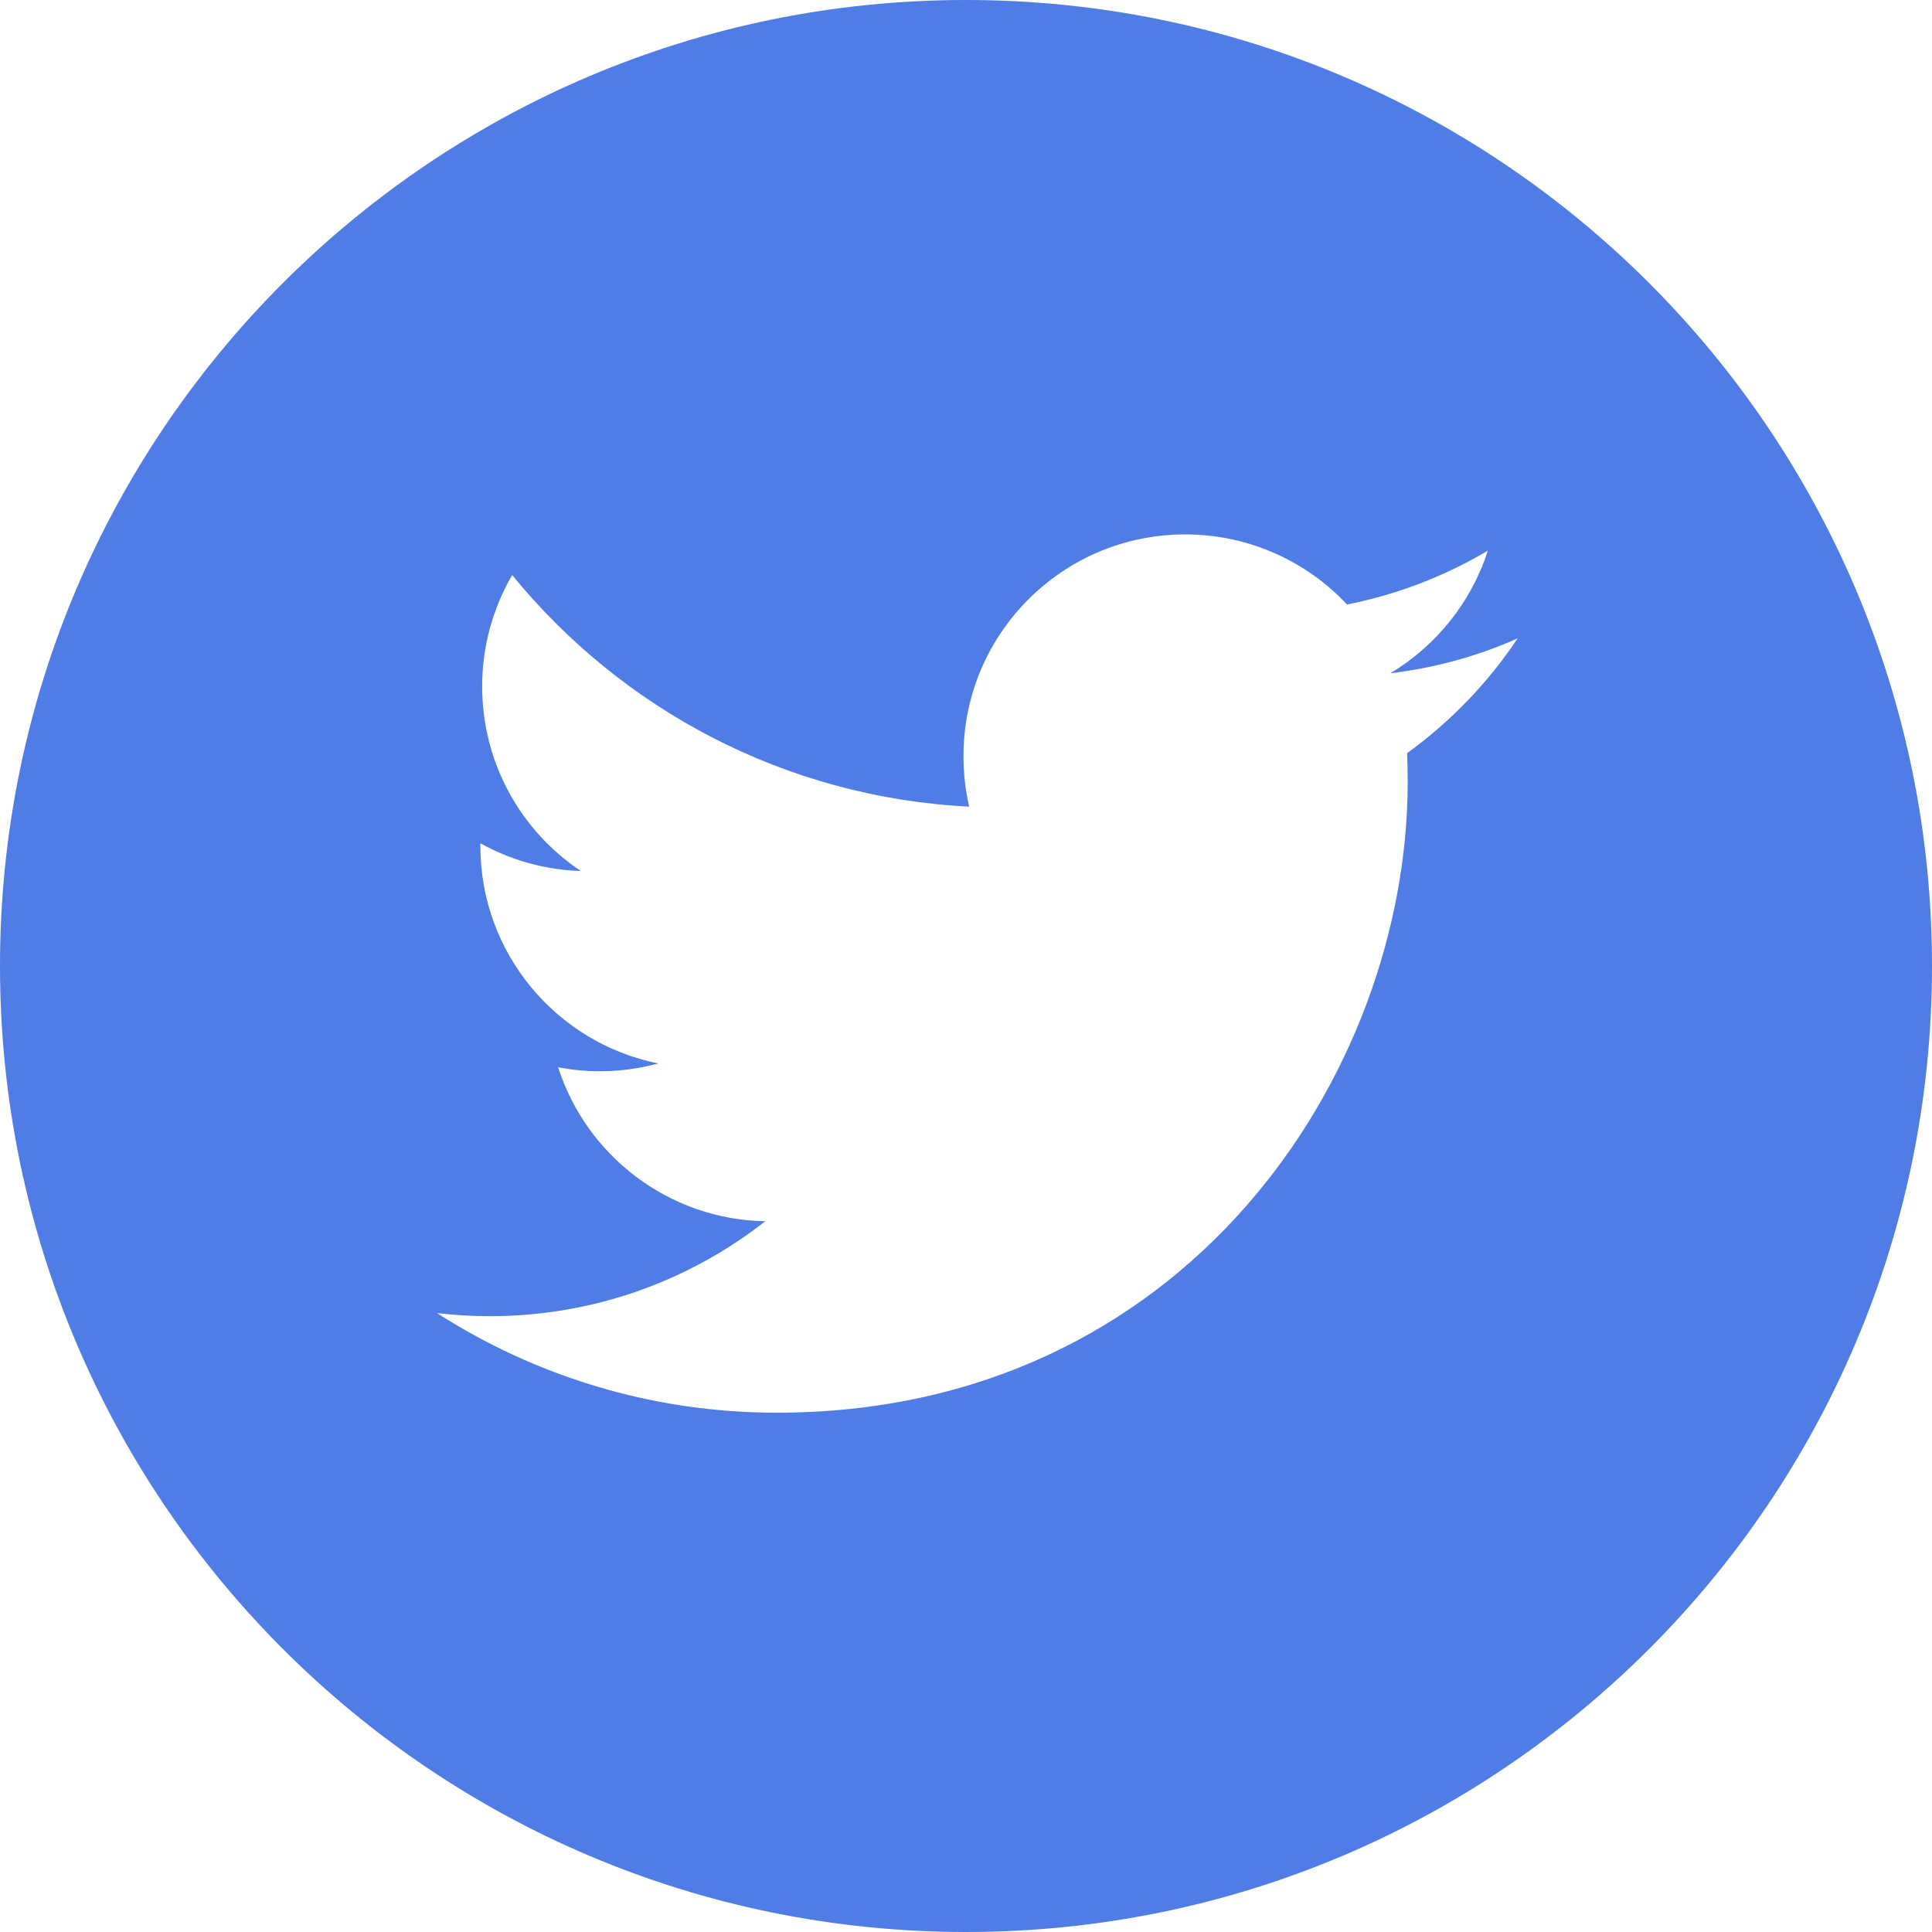 <svg width="48" height="48" viewBox="0 0 48 48" fill="none" xmlns="http://www.w3.org/2000/svg">
<path d="M24 0C10.747 0 0 10.747 0 24C0 37.253 10.747 48 24 48C37.253 48 48 37.253 48 24C48 10.747 37.253 0 24 0ZM34.958 18.713C34.969 18.949 34.974 19.186 34.974 19.425C34.974 26.704 29.433 35.098 19.3 35.098H19.301H19.3C16.189 35.098 13.295 34.186 10.857 32.623C11.288 32.674 11.726 32.7 12.171 32.7C14.752 32.7 17.127 31.819 19.013 30.342C16.601 30.297 14.568 28.704 13.866 26.515C14.202 26.58 14.547 26.615 14.902 26.615C15.404 26.615 15.891 26.547 16.354 26.421C13.834 25.916 11.935 23.689 11.935 21.021C11.935 20.996 11.935 20.974 11.935 20.951C12.678 21.364 13.527 21.612 14.431 21.64C12.951 20.653 11.979 18.966 11.979 17.054C11.979 16.045 12.252 15.1 12.725 14.286C15.442 17.619 19.502 19.811 24.08 20.041C23.985 19.638 23.937 19.217 23.937 18.785C23.937 15.744 26.404 13.277 29.446 13.277C31.03 13.277 32.462 13.947 33.467 15.018C34.722 14.77 35.9 14.312 36.965 13.681C36.553 14.966 35.68 16.045 34.542 16.727C35.657 16.594 36.719 16.299 37.706 15.86C36.969 16.965 36.034 17.935 34.958 18.713Z" fill="#4F7CE5"/>
</svg>
